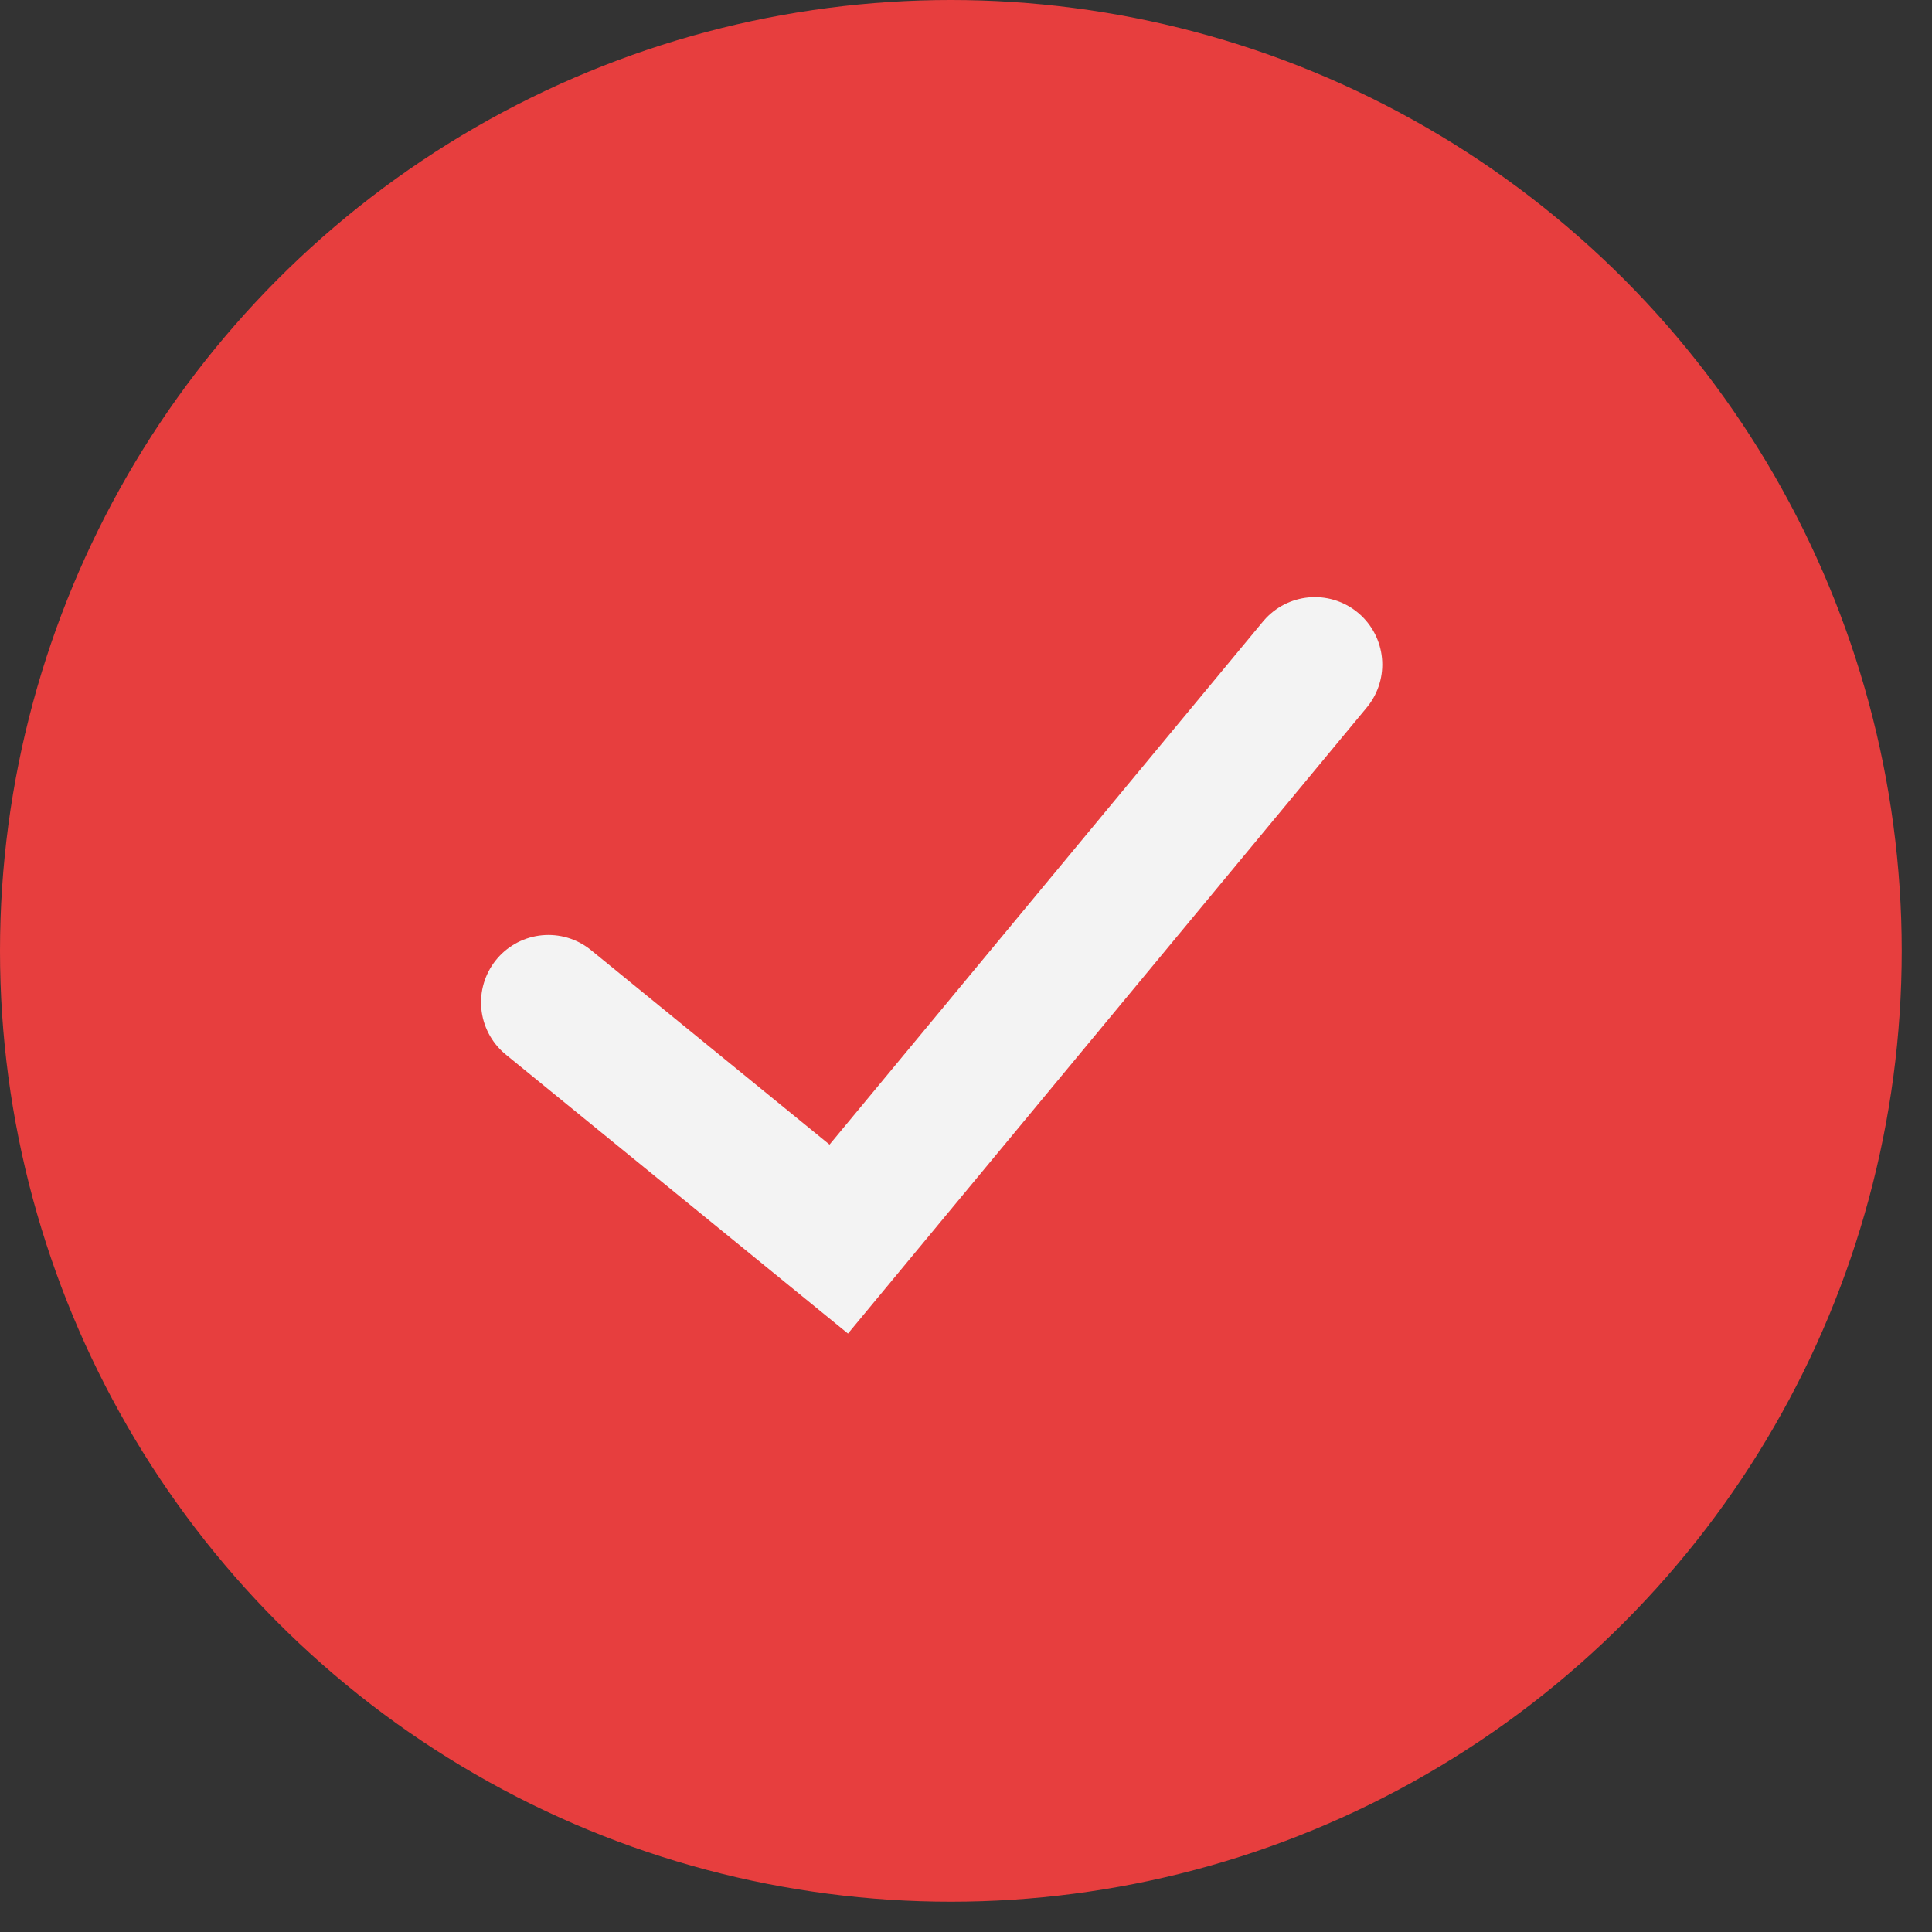 <svg width="43" height="43" viewBox="0 0 43 43" fill="none" xmlns="http://www.w3.org/2000/svg">
<rect x="0" y="0" width="43" height="43" fill="#333333" stroke="none"/>
<circle cx="21.163" cy="21.163" r="21.163" fill="#E73E3E"/>
<path d="M12.206 22.309L18.668 27.578L29.265 14.79" stroke="#F3F3F3" stroke-width="3" stroke-linecap="round"/>
</svg>
